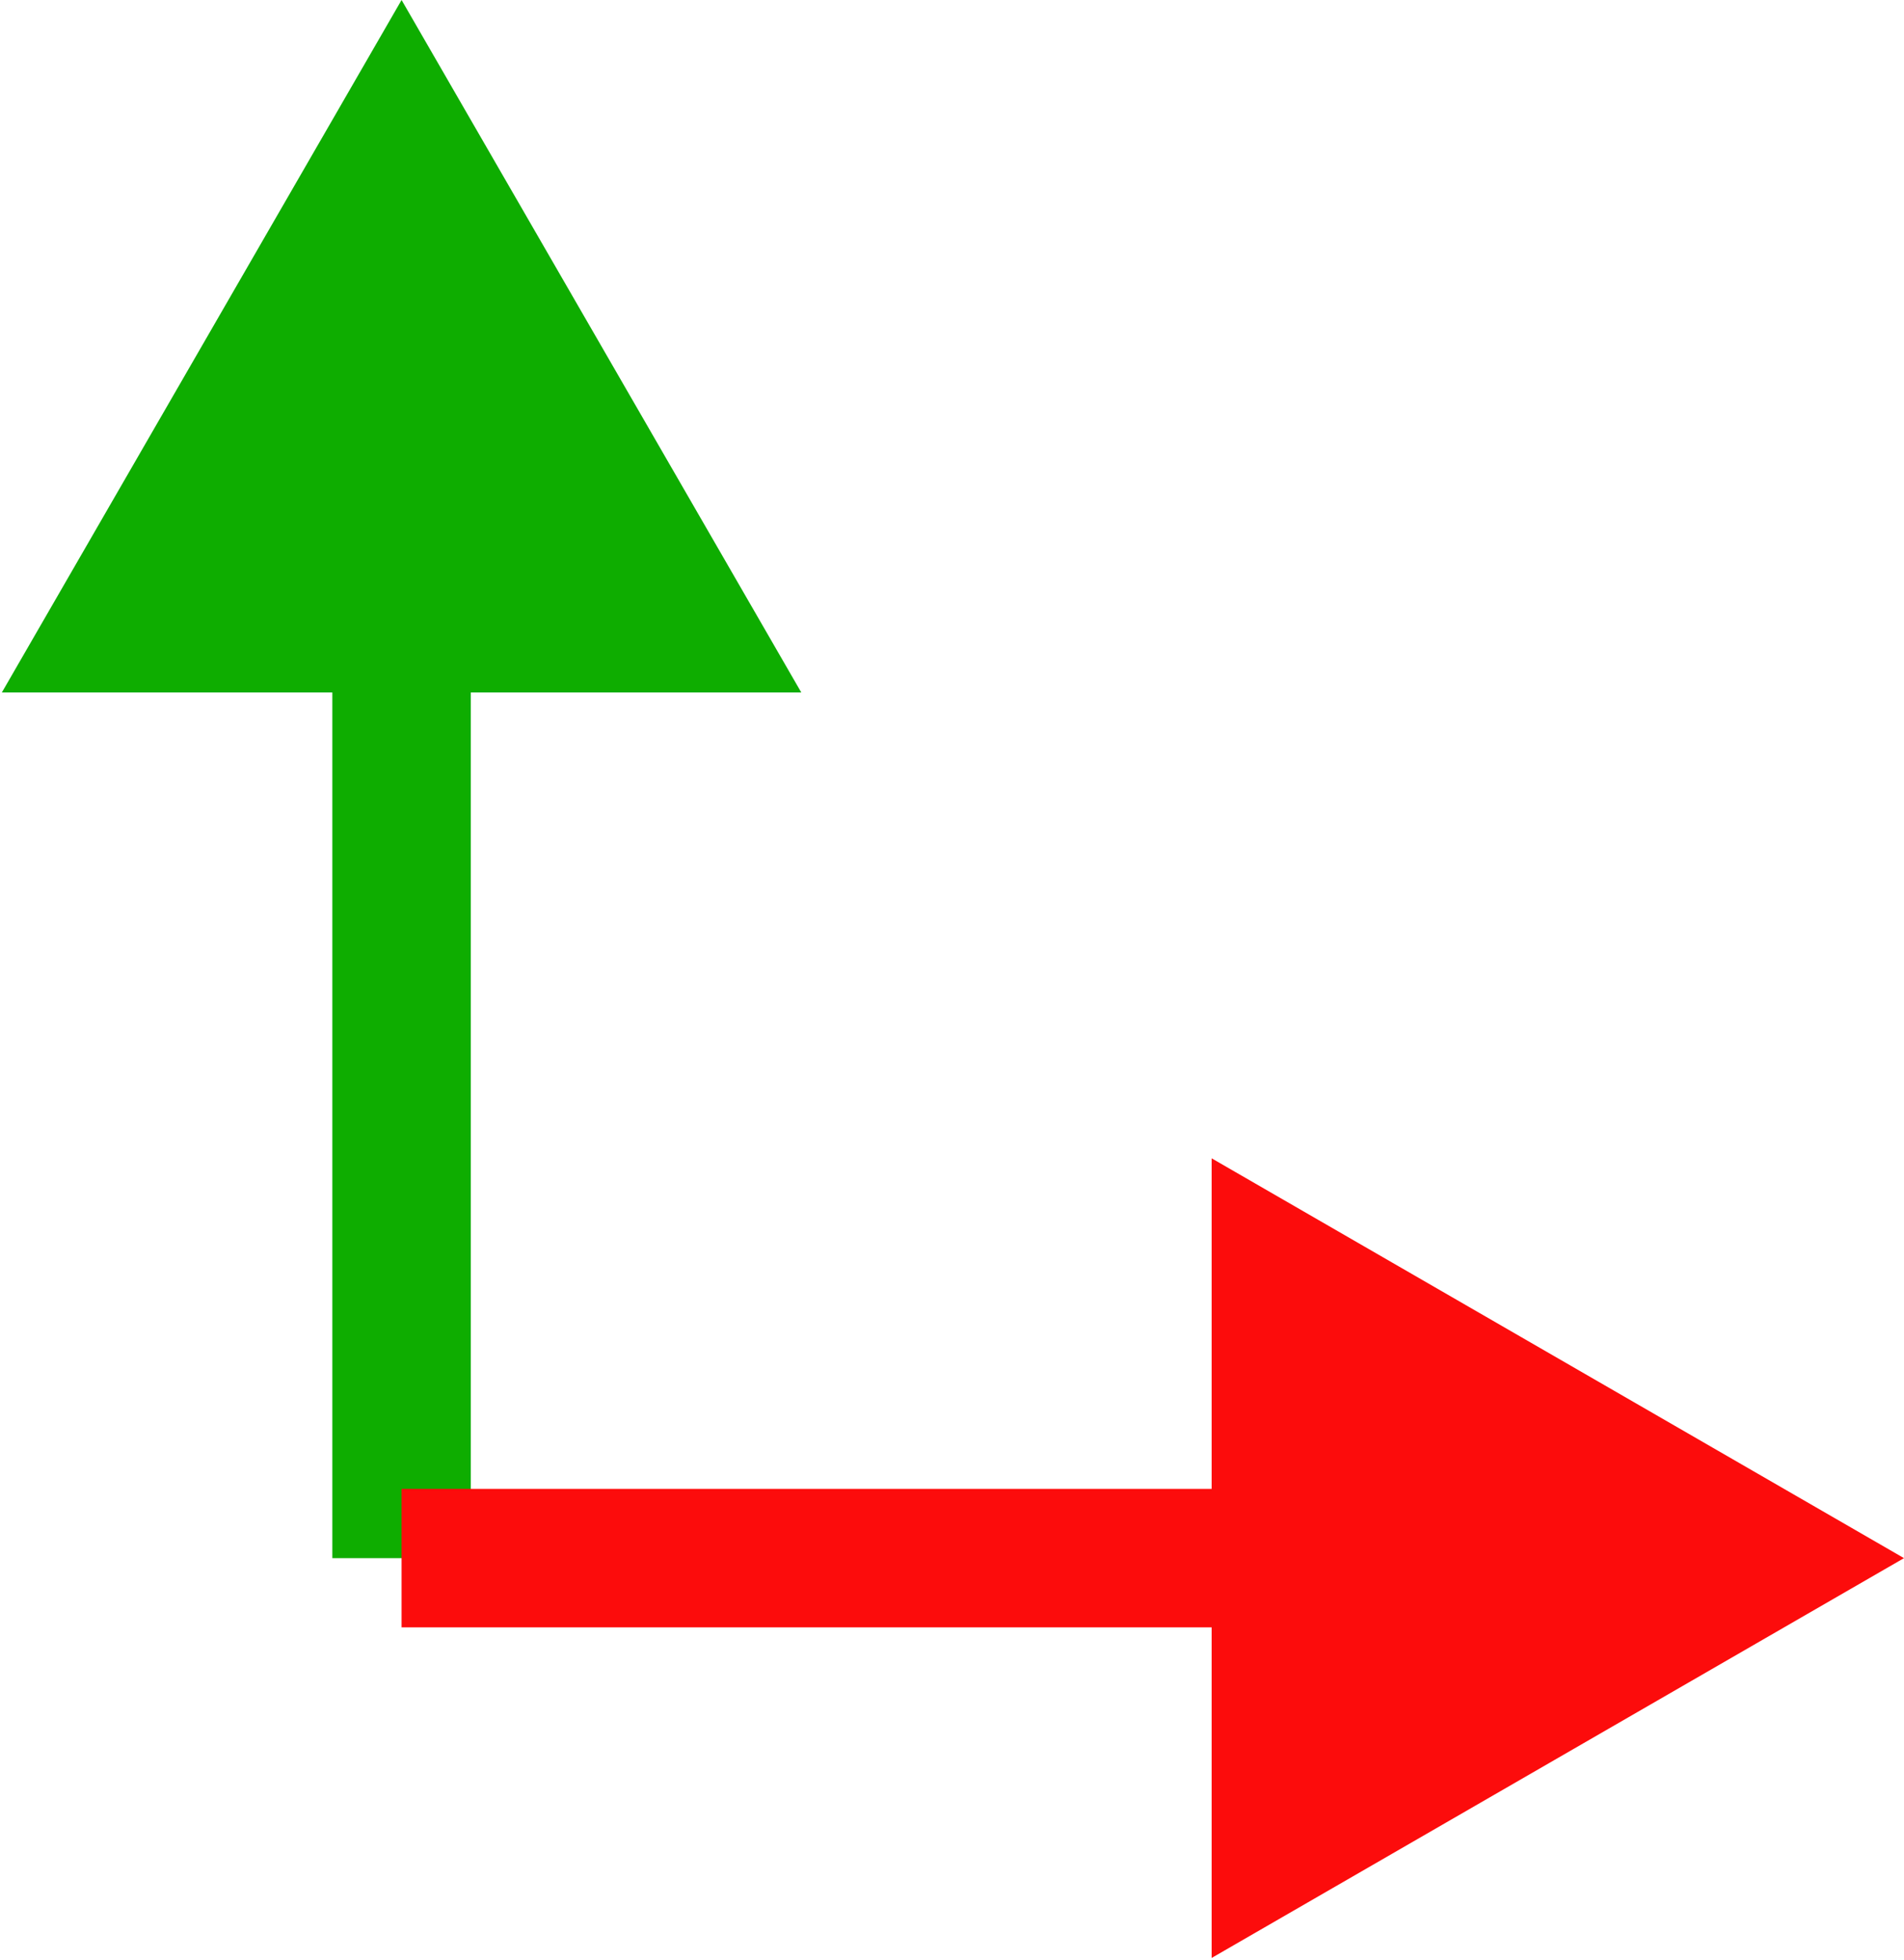 <svg width="275" height="283" viewBox="0 0 275 283" fill="none" xmlns="http://www.w3.org/2000/svg">
<path d="M58 0L0.265 100H115.735L58 0ZM68 225L68 90H48L48 225H68Z" fill="#0EAD00"/>
<path d="M275 225L175 167.265V282.735L275 225ZM58 235H185V215H58V235Z" fill="#FC0C0C"/>
</svg>
